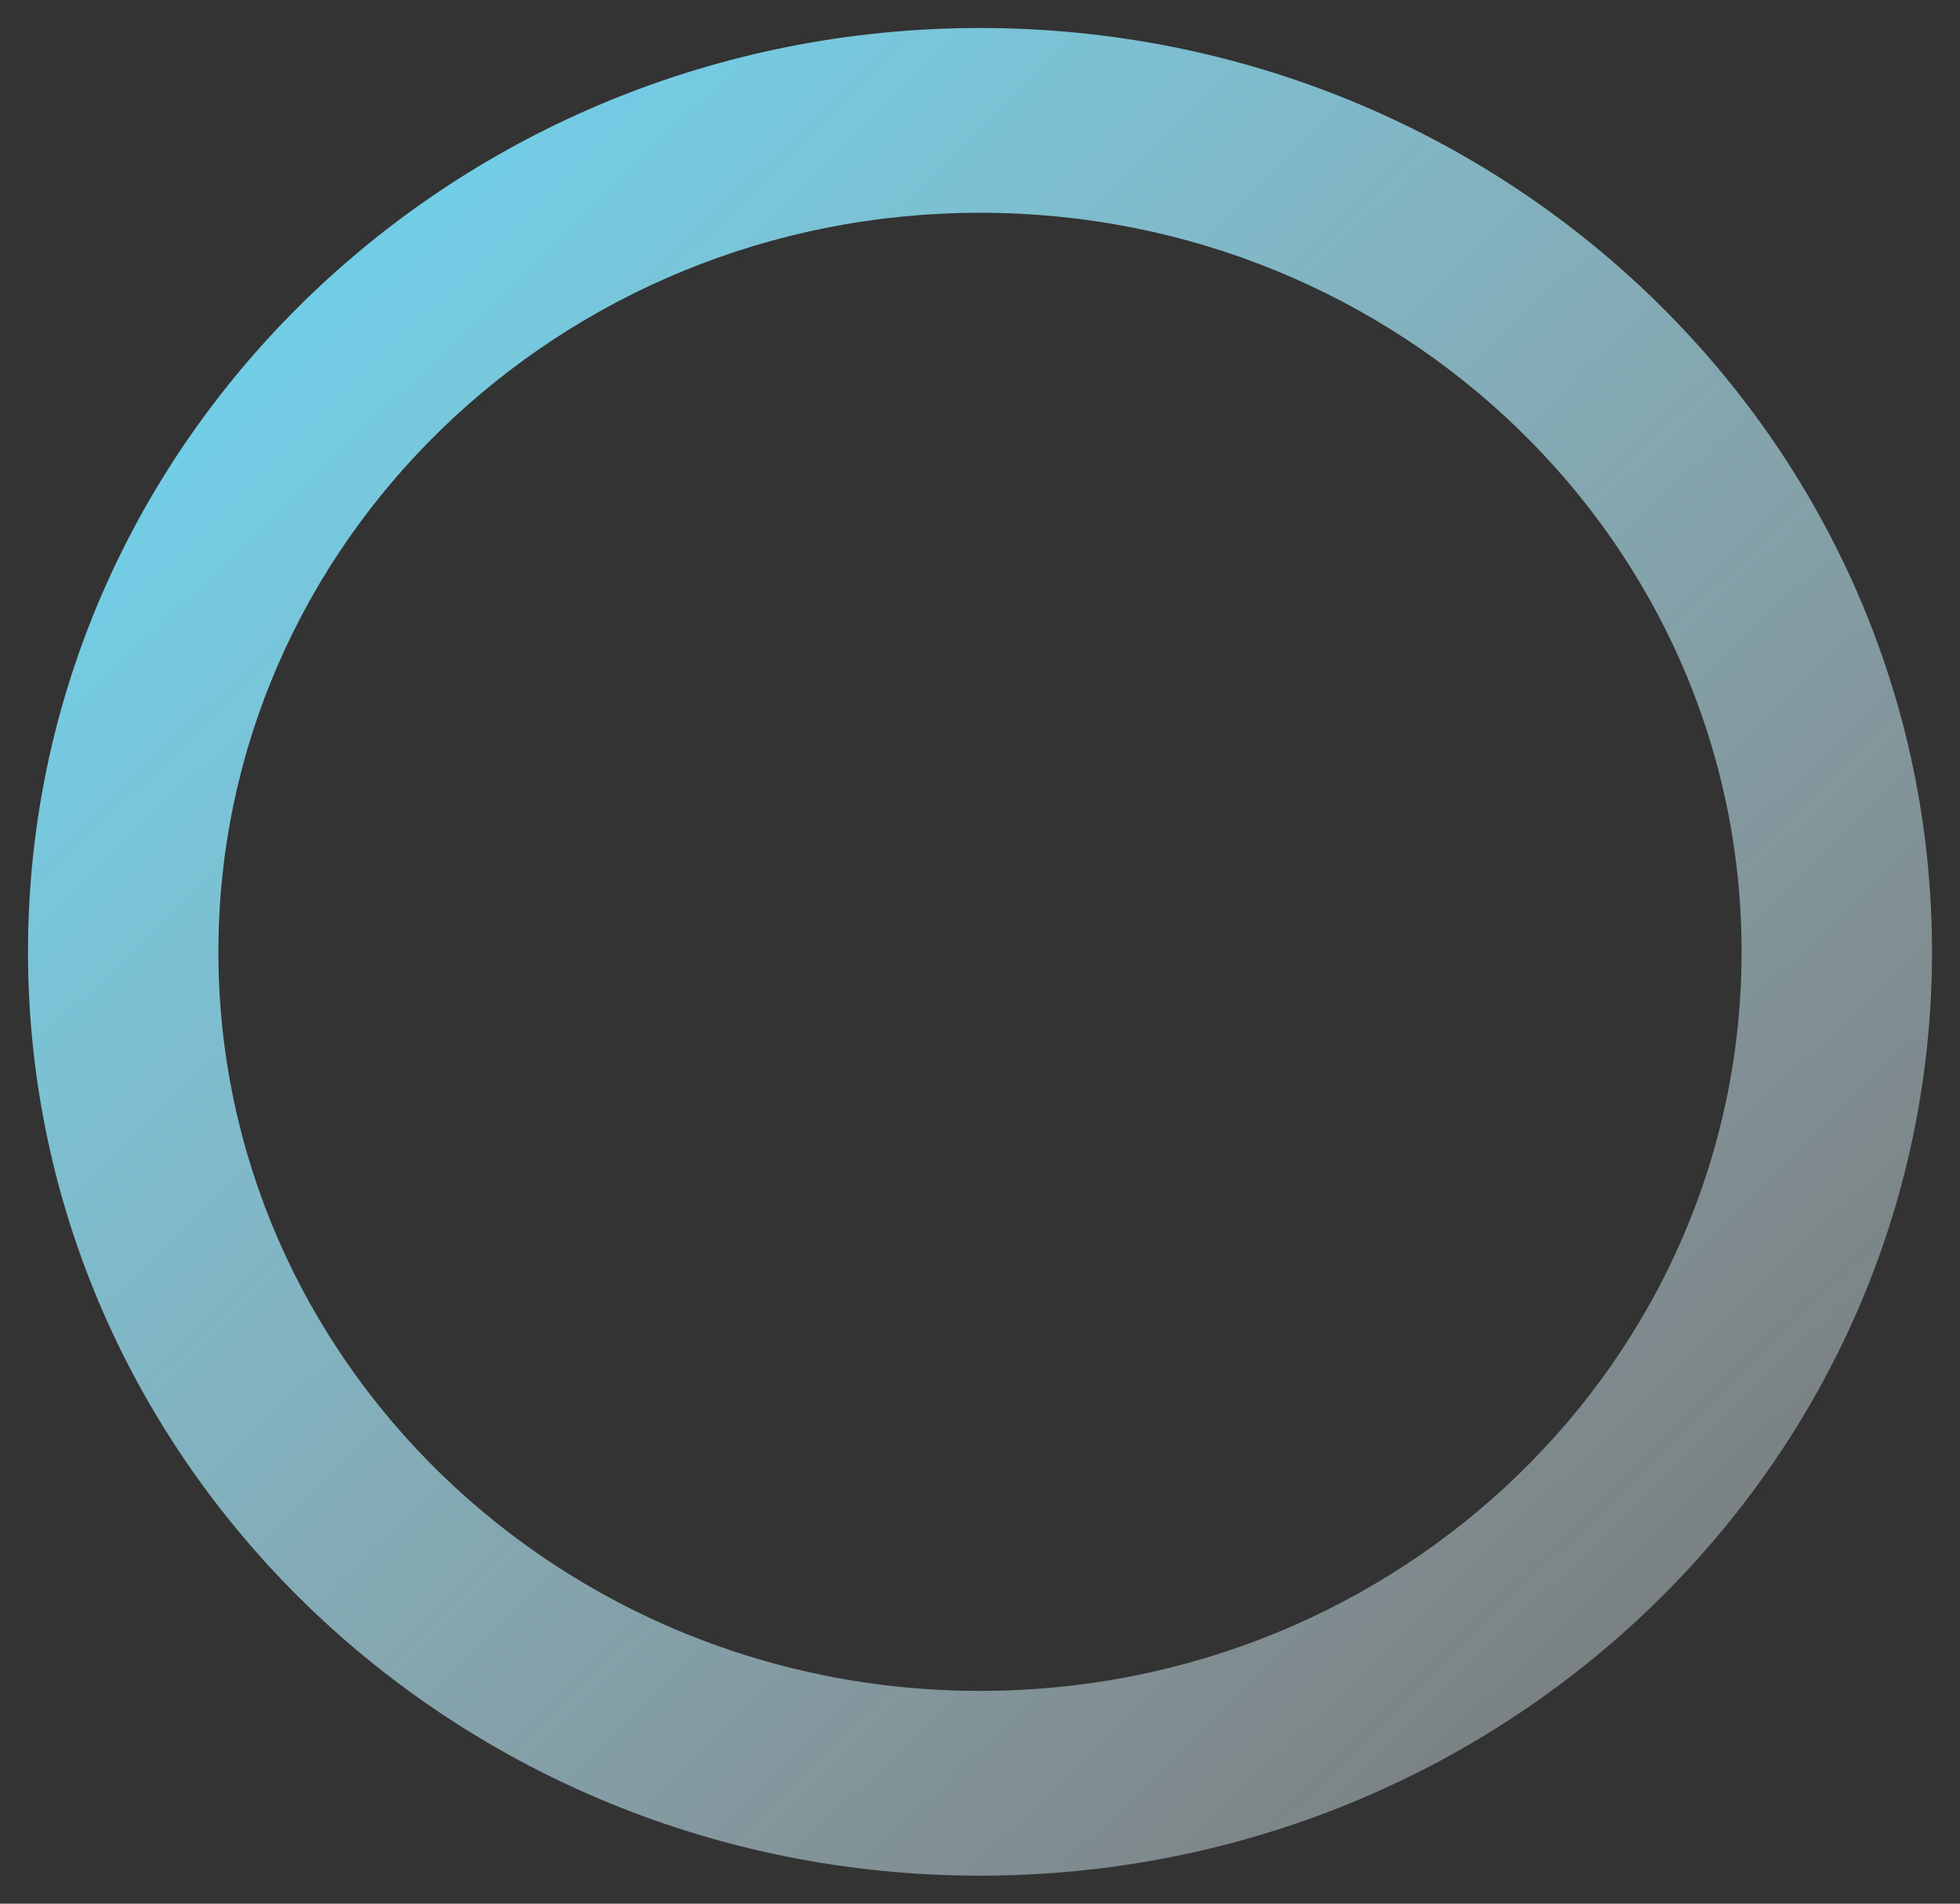 <svg width="35" height="34" viewBox="0 0 35 34" fill="none" xmlns="http://www.w3.org/2000/svg">
    <rect x="0" y="0" width="35" height="34" fill="#333333" stroke="none"/>
    <g id="EDS/Loader">
        <path id="Oval Copy 2 (Stroke)" fill-rule="evenodd" clip-rule="evenodd"
            d="M17.5 30.2C25.011 30.2 31.1 24.29 31.1 17C31.1 9.71 25.011 3.8 17.5 3.8C9.989 3.8 3.9 9.71 3.9 17C3.9 24.29 9.989 30.2 17.5 30.2ZM17.5 33.5C26.889 33.5 34.5 26.113 34.5 17C34.5 7.887 26.889 0.5 17.5 0.5C8.111 0.5 0.5 7.887 0.5 17C0.5 26.113 8.111 33.5 17.5 33.5Z"
            fill="url(#paint0_linear_12_1556)" />
    </g>
    <defs>
        <linearGradient id="paint0_linear_12_1556" x1="-16.5" y1="17" x2="16.485" y2="50.985"
            gradientUnits="userSpaceOnUse">
            <stop stop-color="#61dafb" />
            <stop offset="1" stop-color="white" stop-opacity="0.29" />
        </linearGradient>
    </defs>
</svg>